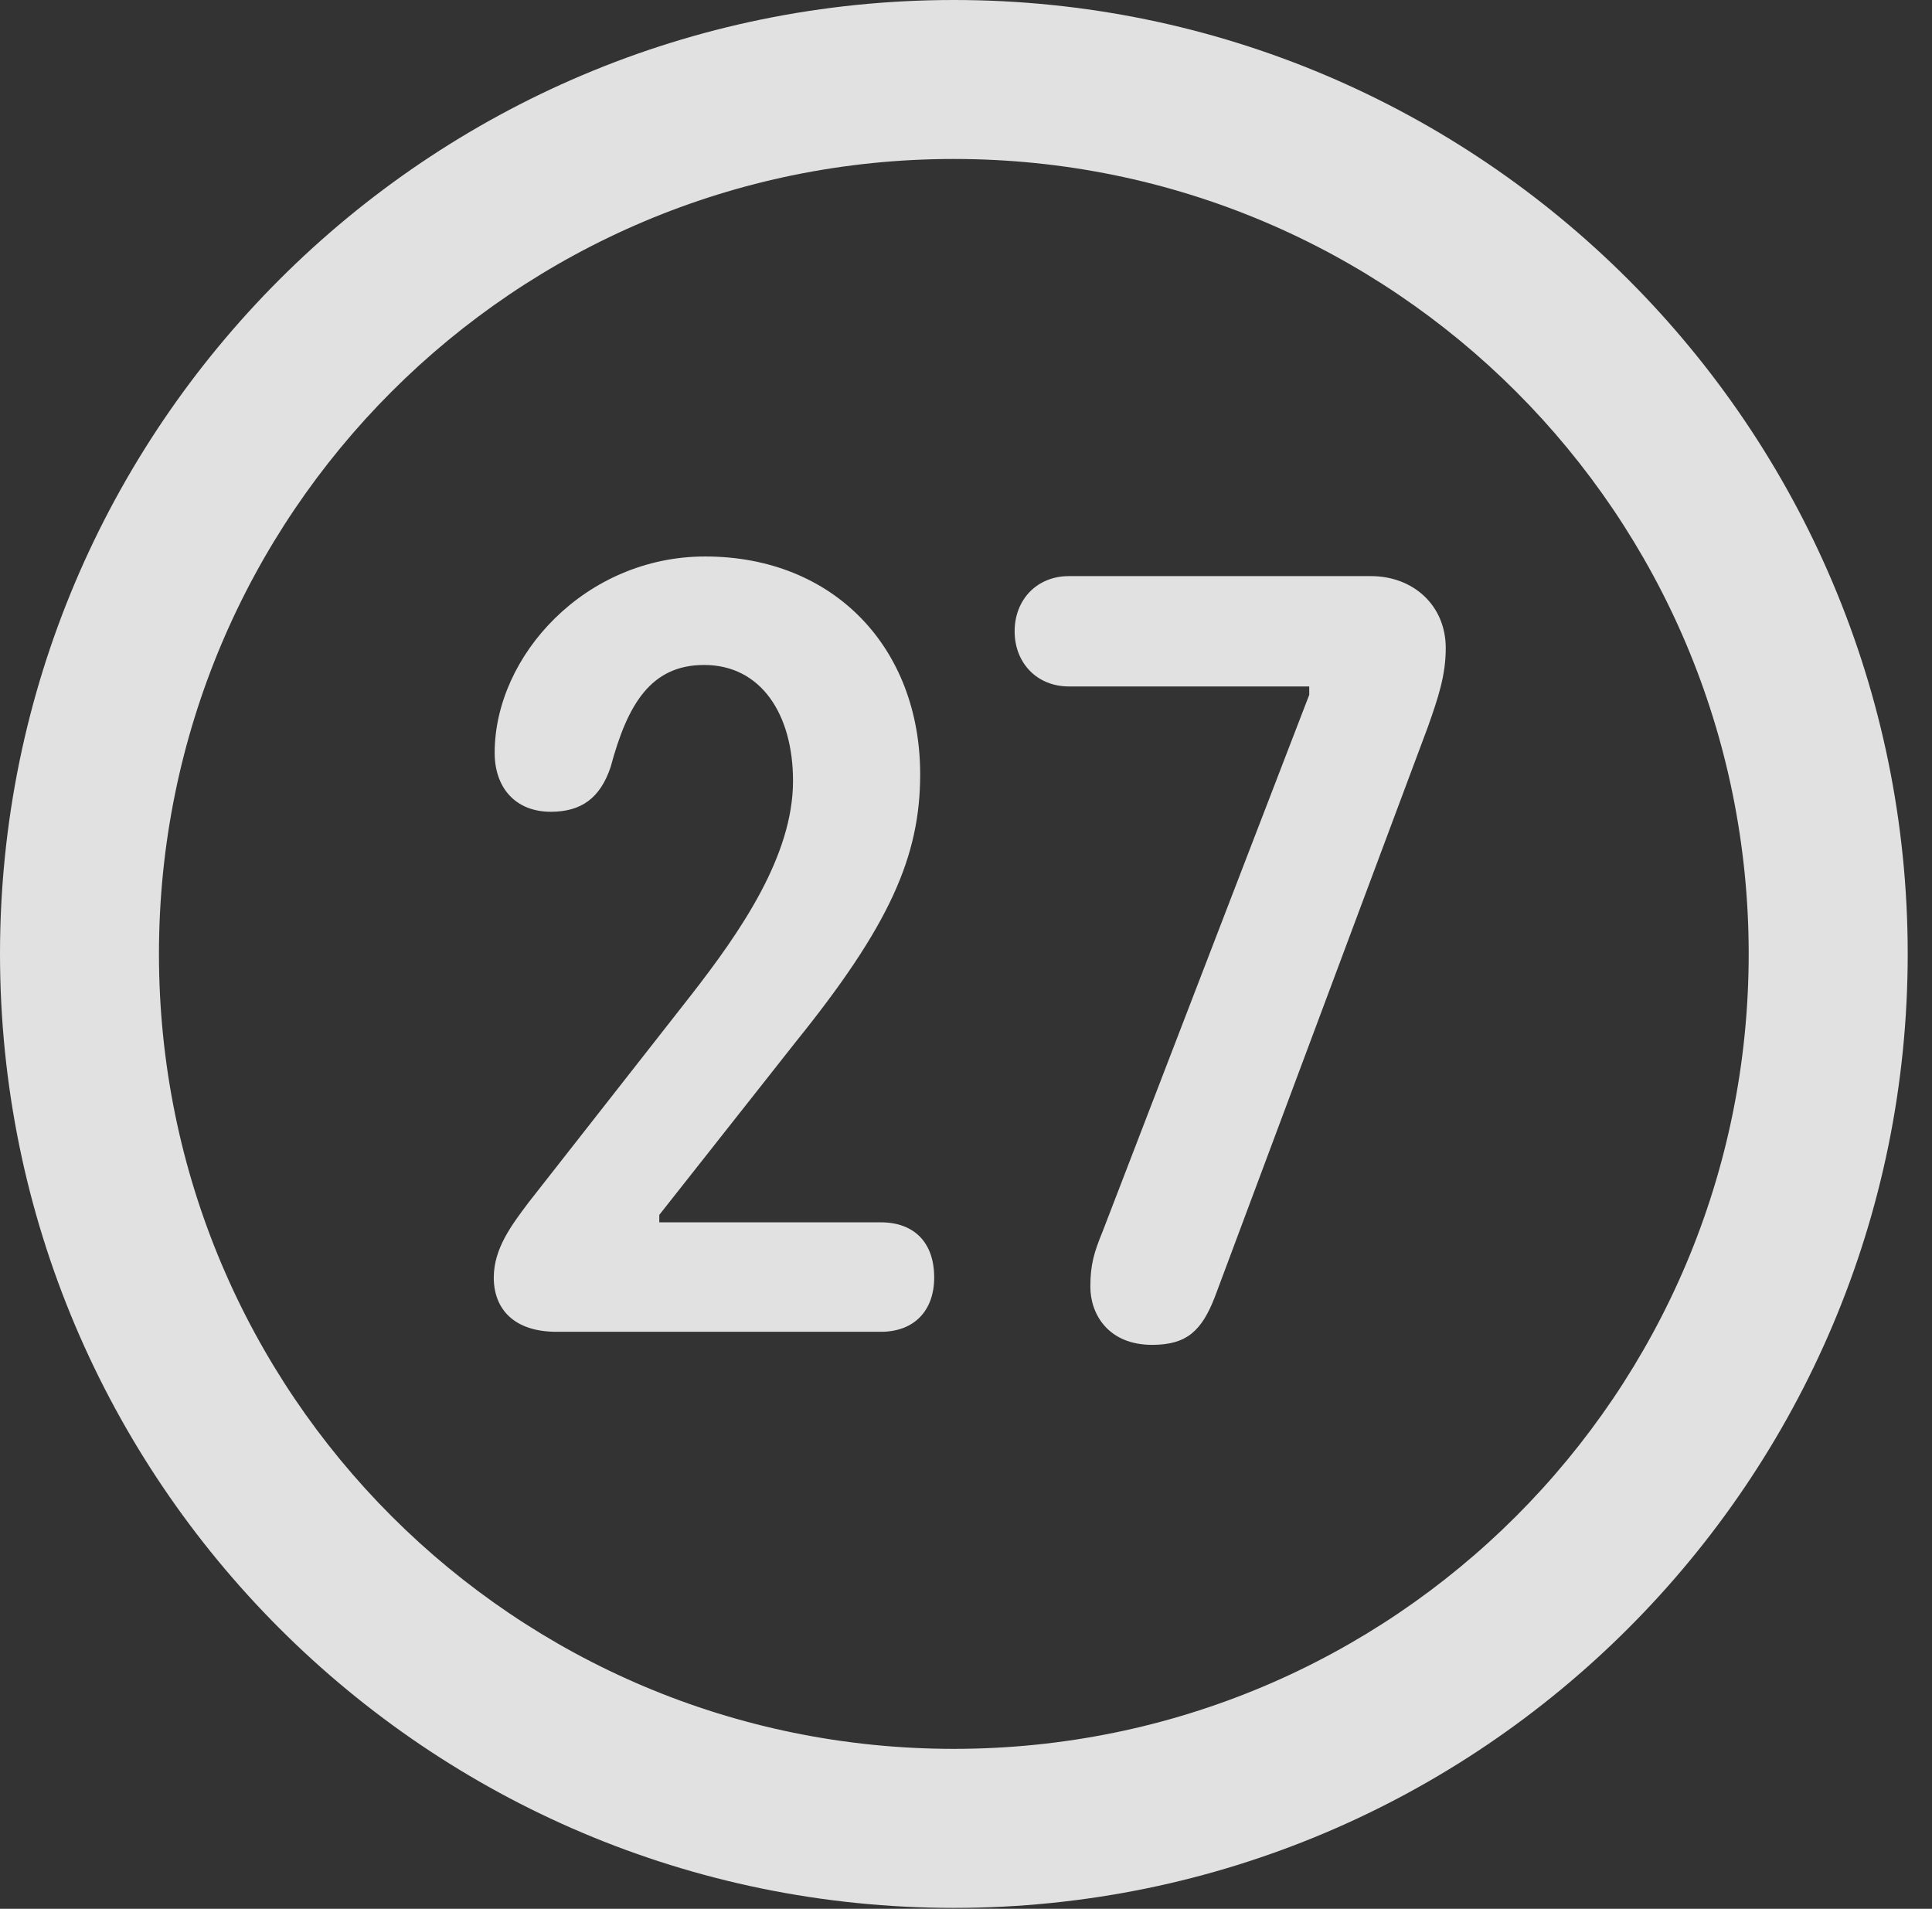 <?xml version="1.0" encoding="UTF-8"?>
<!--Generator: Apple Native CoreSVG 326-->
<!DOCTYPE svg
PUBLIC "-//W3C//DTD SVG 1.1//EN"
       "http://www.w3.org/Graphics/SVG/1.1/DTD/svg11.dtd">
<svg version="1.1" xmlns="http://www.w3.org/2000/svg" xmlns:xlink="http://www.w3.org/1999/xlink" viewBox="0 0 28.246 27.904">
 <rect x="0" y="0" width="28.246" height="27.904" fill="#333333" stroke="none"/>
 <g>
  <rect height="27.904" opacity="0" width="28.246" x="0" y="0"/>
  <path d="M13.945 27.891C21.643 27.891 27.891 21.643 27.891 13.945C27.891 6.248 21.643 0 13.945 0C6.248 0 0 6.248 0 13.945C0 21.643 6.248 27.891 13.945 27.891ZM13.945 25.566C7.52 25.566 2.324 20.371 2.324 13.945C2.324 7.52 7.52 2.324 13.945 2.324C20.371 2.324 25.566 7.52 25.566 13.945C25.566 20.371 20.371 25.566 13.945 25.566Z" fill="white" fill-opacity="0.85"/>
  <path d="M8.135 19.469L12.879 19.469C13.371 19.469 13.658 19.154 13.658 18.676C13.658 18.156 13.357 17.869 12.879 17.869L9.639 17.869L9.639 17.76L11.635 15.23C13.002 13.535 13.453 12.523 13.453 11.32C13.453 9.475 12.195 8.135 10.309 8.135C8.559 8.135 7.232 9.584 7.232 11.006C7.232 11.512 7.533 11.867 8.053 11.867C8.504 11.867 8.777 11.662 8.928 11.211C9.174 10.295 9.516 9.721 10.295 9.721C11.129 9.721 11.594 10.445 11.594 11.416C11.594 12.51 10.828 13.617 10.104 14.547L7.725 17.582C7.479 17.91 7.219 18.252 7.219 18.676C7.219 19.141 7.52 19.469 8.135 19.469ZM16.844 19.66C17.35 19.66 17.568 19.455 17.76 18.963L20.877 10.623C21.027 10.199 21.137 9.871 21.137 9.475C21.137 8.846 20.658 8.422 20.043 8.422L15.627 8.422C15.162 8.422 14.834 8.764 14.834 9.229C14.834 9.693 15.162 10.035 15.627 10.035L19.141 10.035L19.141 10.158L16.119 18.006C15.996 18.307 15.941 18.484 15.941 18.812C15.941 19.209 16.201 19.66 16.844 19.66Z" fill="white" fill-opacity="0.85"/>
 </g>
</svg>
